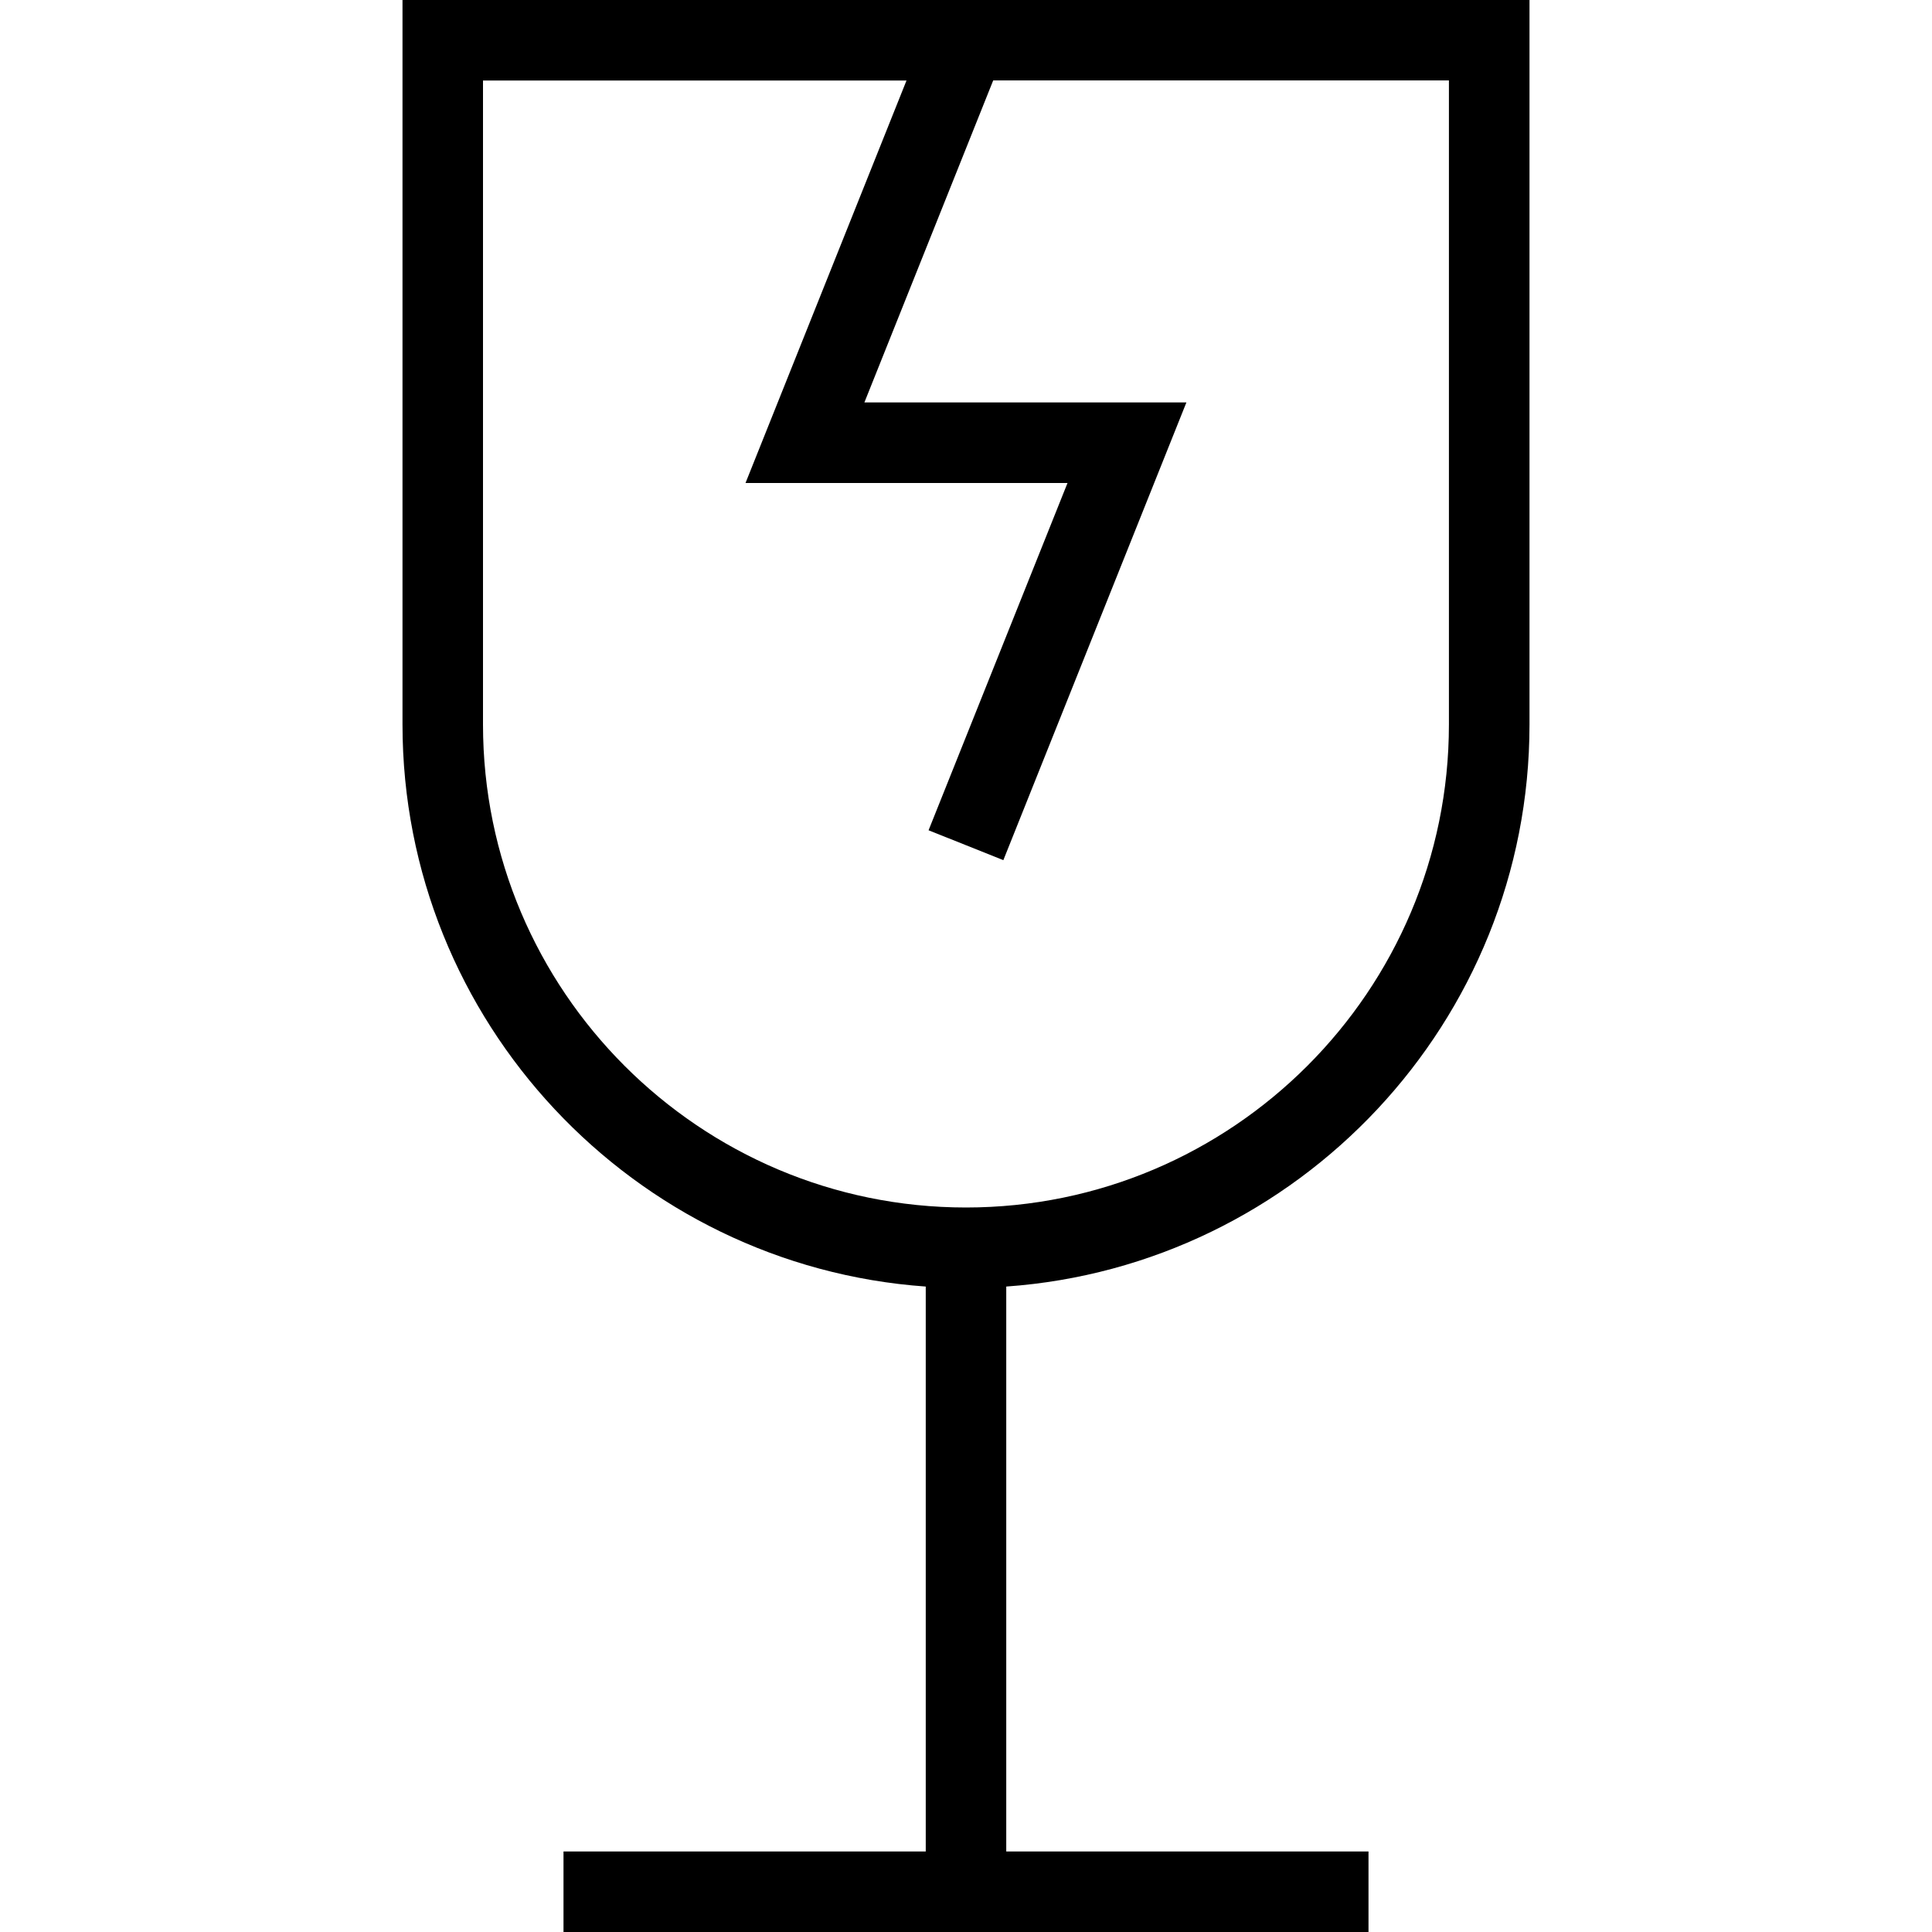 <svg xmlns="http://www.w3.org/2000/svg" width="512" height="512" data-name="Layer 1" viewBox="0 0 24 24"><path d="M19 9V0H5v9c0 3.691 2.873 6.725 6.5 6.982V23H7v1h10v-1h-4.5v-7.018C16.127 15.725 19 12.691 19 9Zm-7 6c-3.309 0-6-2.691-6-6V1h5.261l-2 5h4l-1.726 4.314.929.371 2.274-5.686h-4l1.6-4h5.661V9c0 3.309-2.691 6-6 6Z"/></svg>